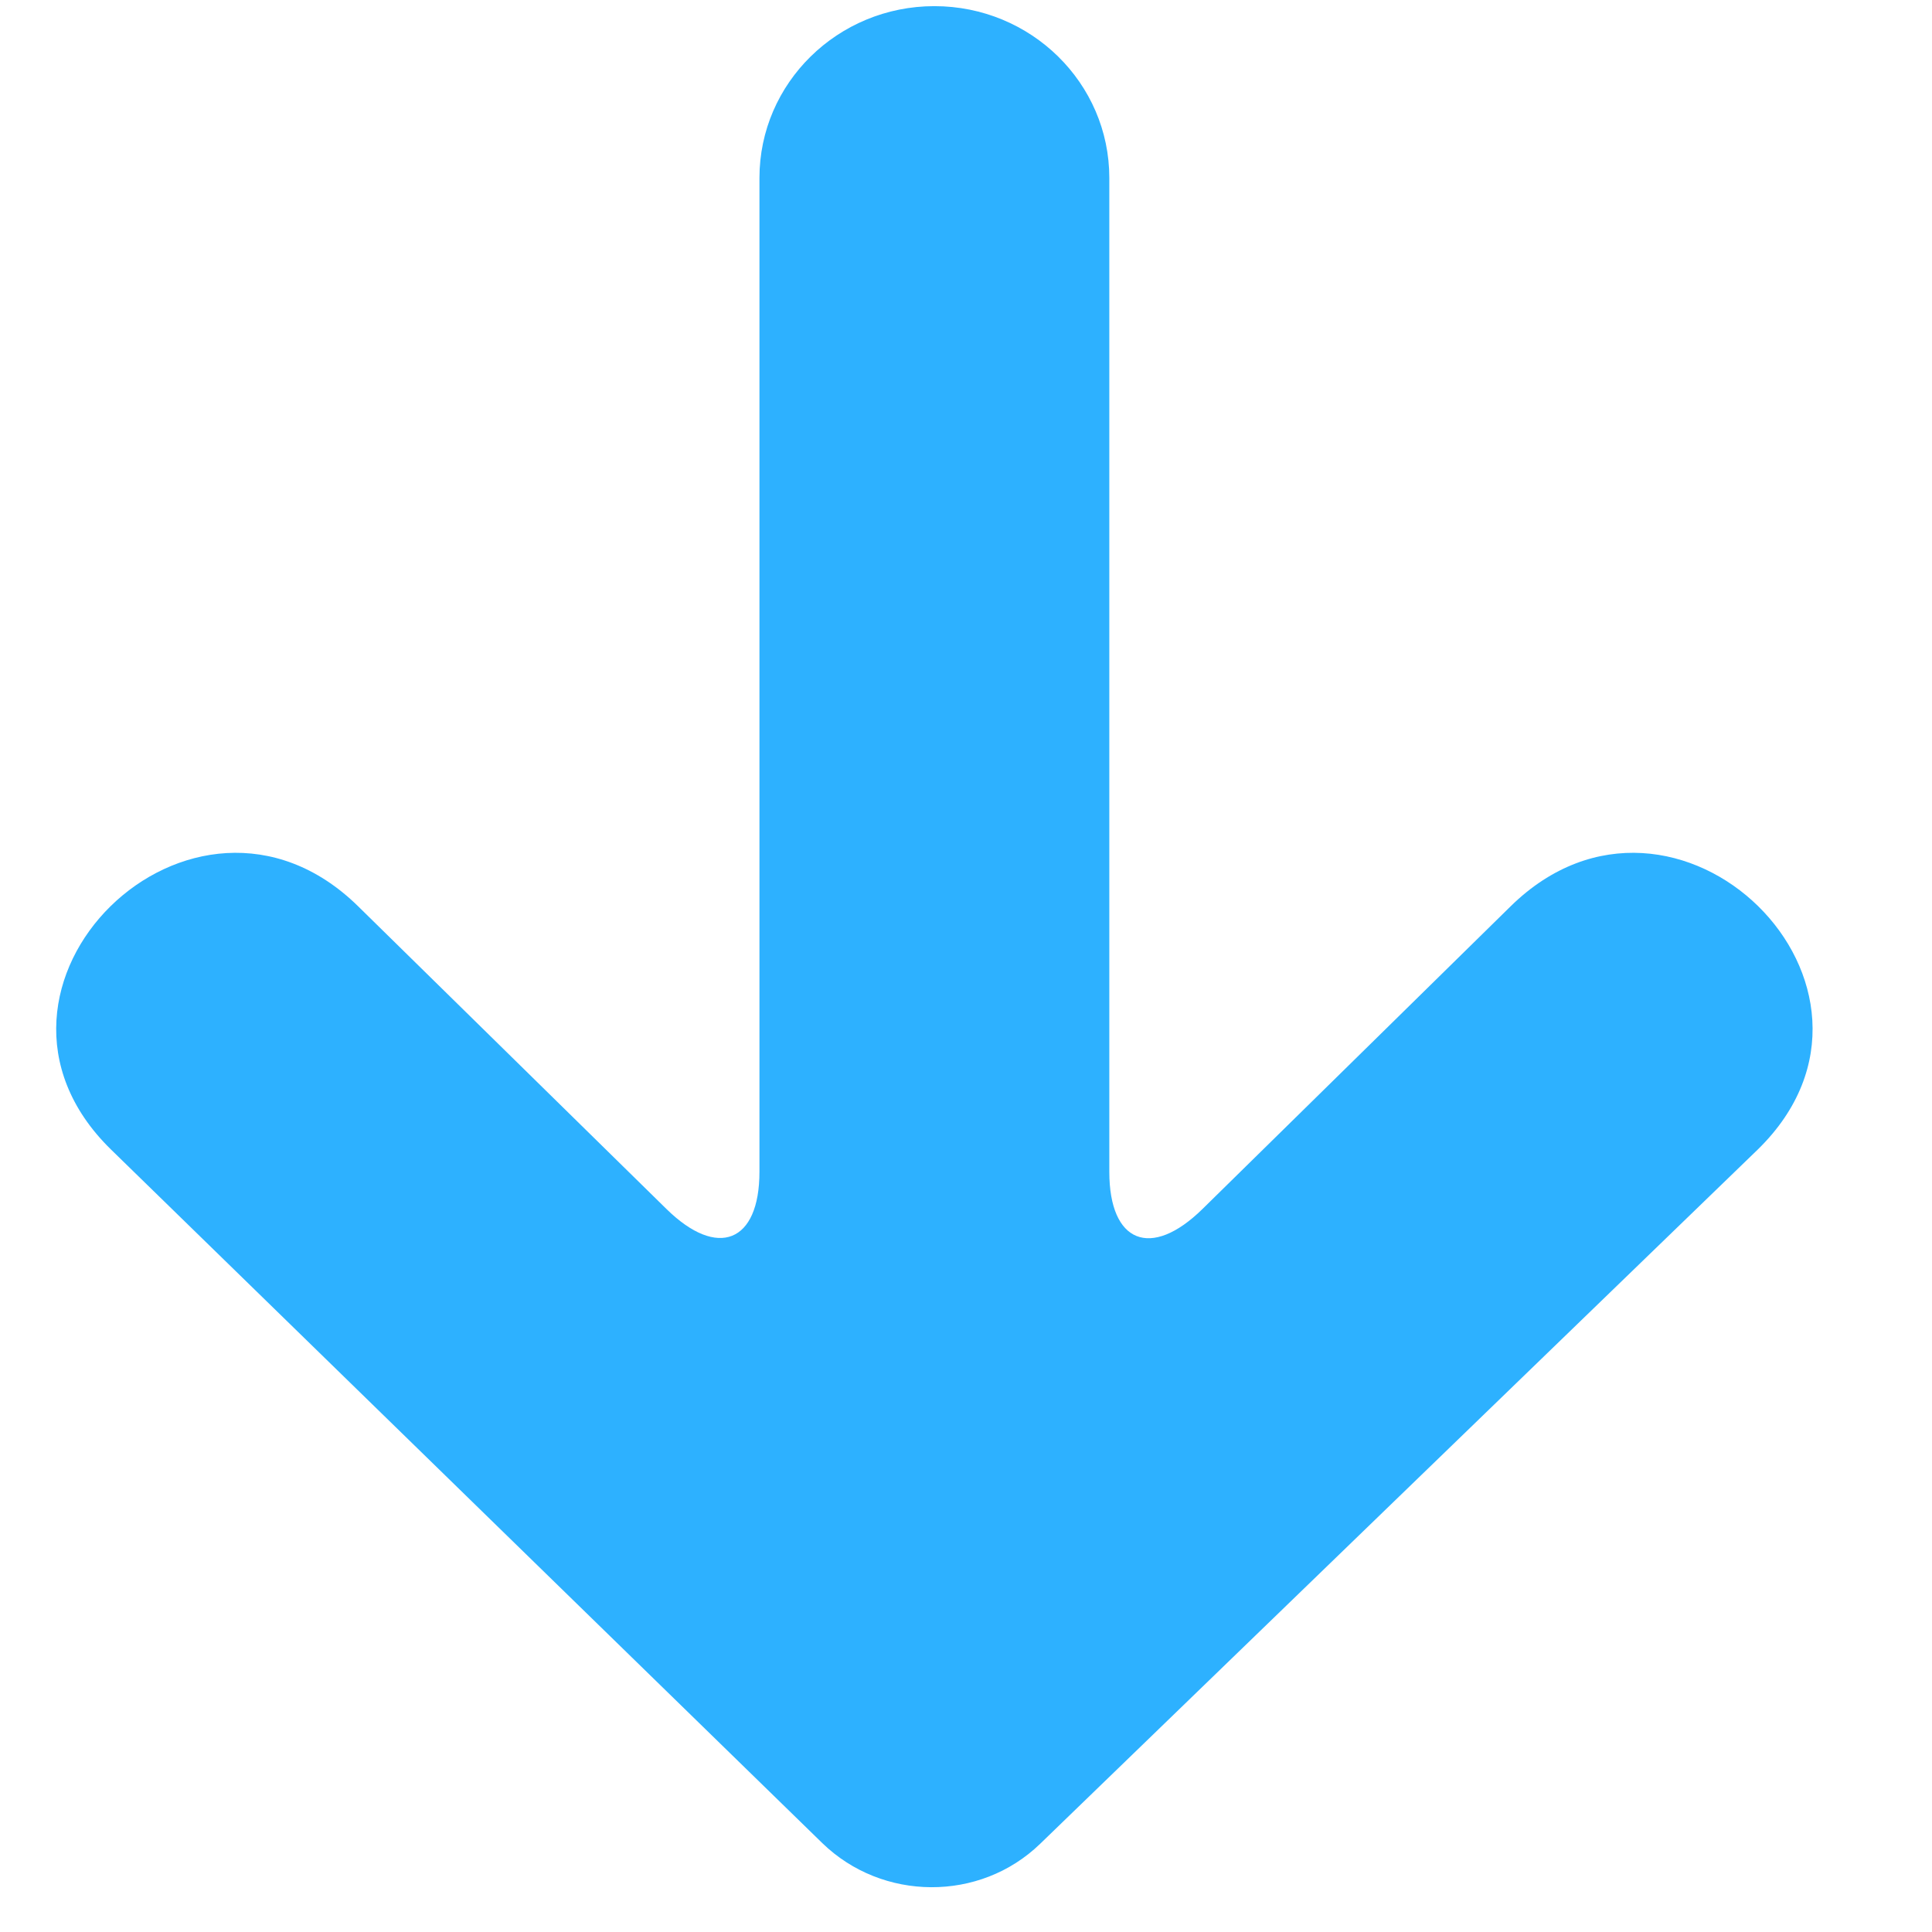 <?xml version="1.0" encoding="UTF-8"?>
<svg width="11px" height="11px" viewBox="0 0 11 11" version="1.1" xmlns="http://www.w3.org/2000/svg" xmlns:xlink="http://www.w3.org/1999/xlink">
    <defs></defs>
    <g id="Page-1" stroke="none" stroke-width="1" fill="none" fill-rule="evenodd">
        <g id="2017.09.14.Playground.CSSGrid---1@2x" transform="translate(-1212, -42)" fill="#2DB1FF">
            <g id="1" transform="translate(-293, -583)">
                <g id="Links" transform="translate(1183, 610)">
                    <g id="Group-4" transform="translate(311, 0)">
                        <g id="Group-2-Copy" transform="translate(16.32, 20.245) scale(-1, -1) rotate(90) translate(-16.32, -20.245) translate(10.82, 15.245)">
                            <path d="M10.463,5.602 C10.795,5.259 10.791,4.704 10.459,4.362 L6.508,0.31 C5.586,-0.63 4.202,0.779 5.125,1.719 L6.848,3.474 C7.135,3.766 7.039,4.004 6.637,4.004 L0.978,4.004 C0.438,4.004 3.55271368e-14,4.45 3.55271368e-14,5 C3.55271368e-14,5.55 0.438,5.996 0.978,5.996 L6.637,5.996 C7.041,5.996 7.137,6.233 6.848,6.527 L5.125,8.281 C4.202,9.221 5.586,10.63 6.508,9.69 L10.463,5.602 Z" id="Page-1" transform="translate(5.355, 5) scale(-1, 1) translate(-5.355, -5) "></path>
                        </g>
                    </g>
                </g>
            </g>
        </g>
    </g>
</svg>